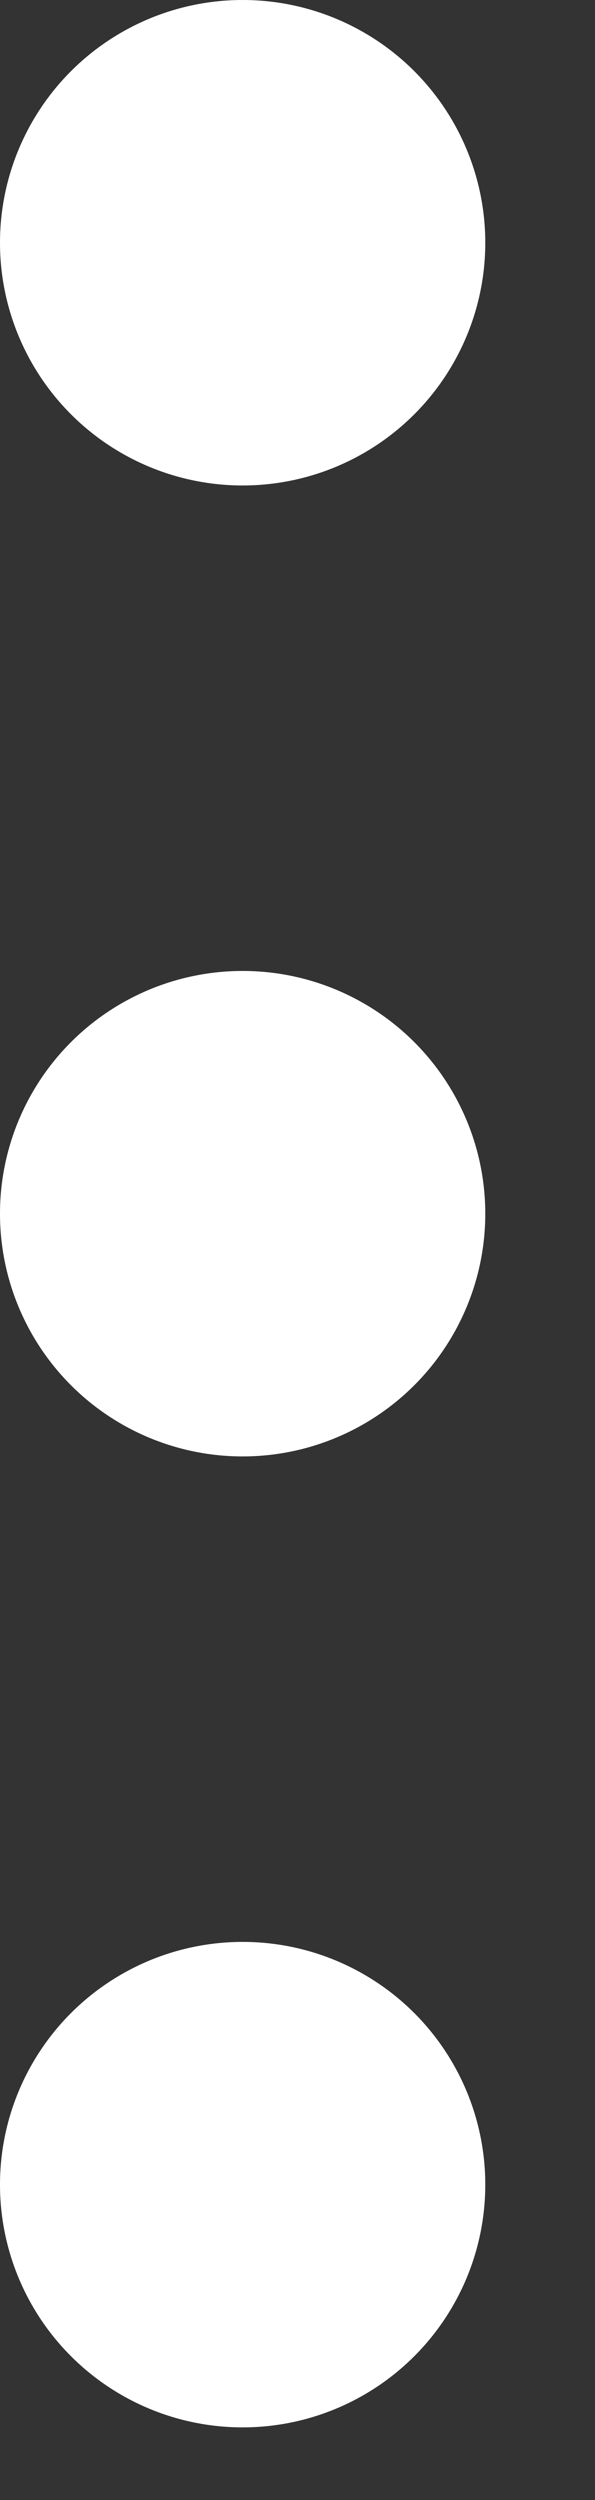 <svg width="5" height="21" viewBox="0 0 5 21" fill="none" xmlns="http://www.w3.org/2000/svg">
<rect x="0" y="0" width="5" height="21" fill="#333333" stroke="none"/>
<circle cx="2.039" cy="2.039" r="2.039" fill="white"/>
<circle cx="2.039" cy="10.195" r="2.039" fill="white"/>
<circle cx="2.039" cy="18.351" r="2.039" fill="white"/>
</svg>

